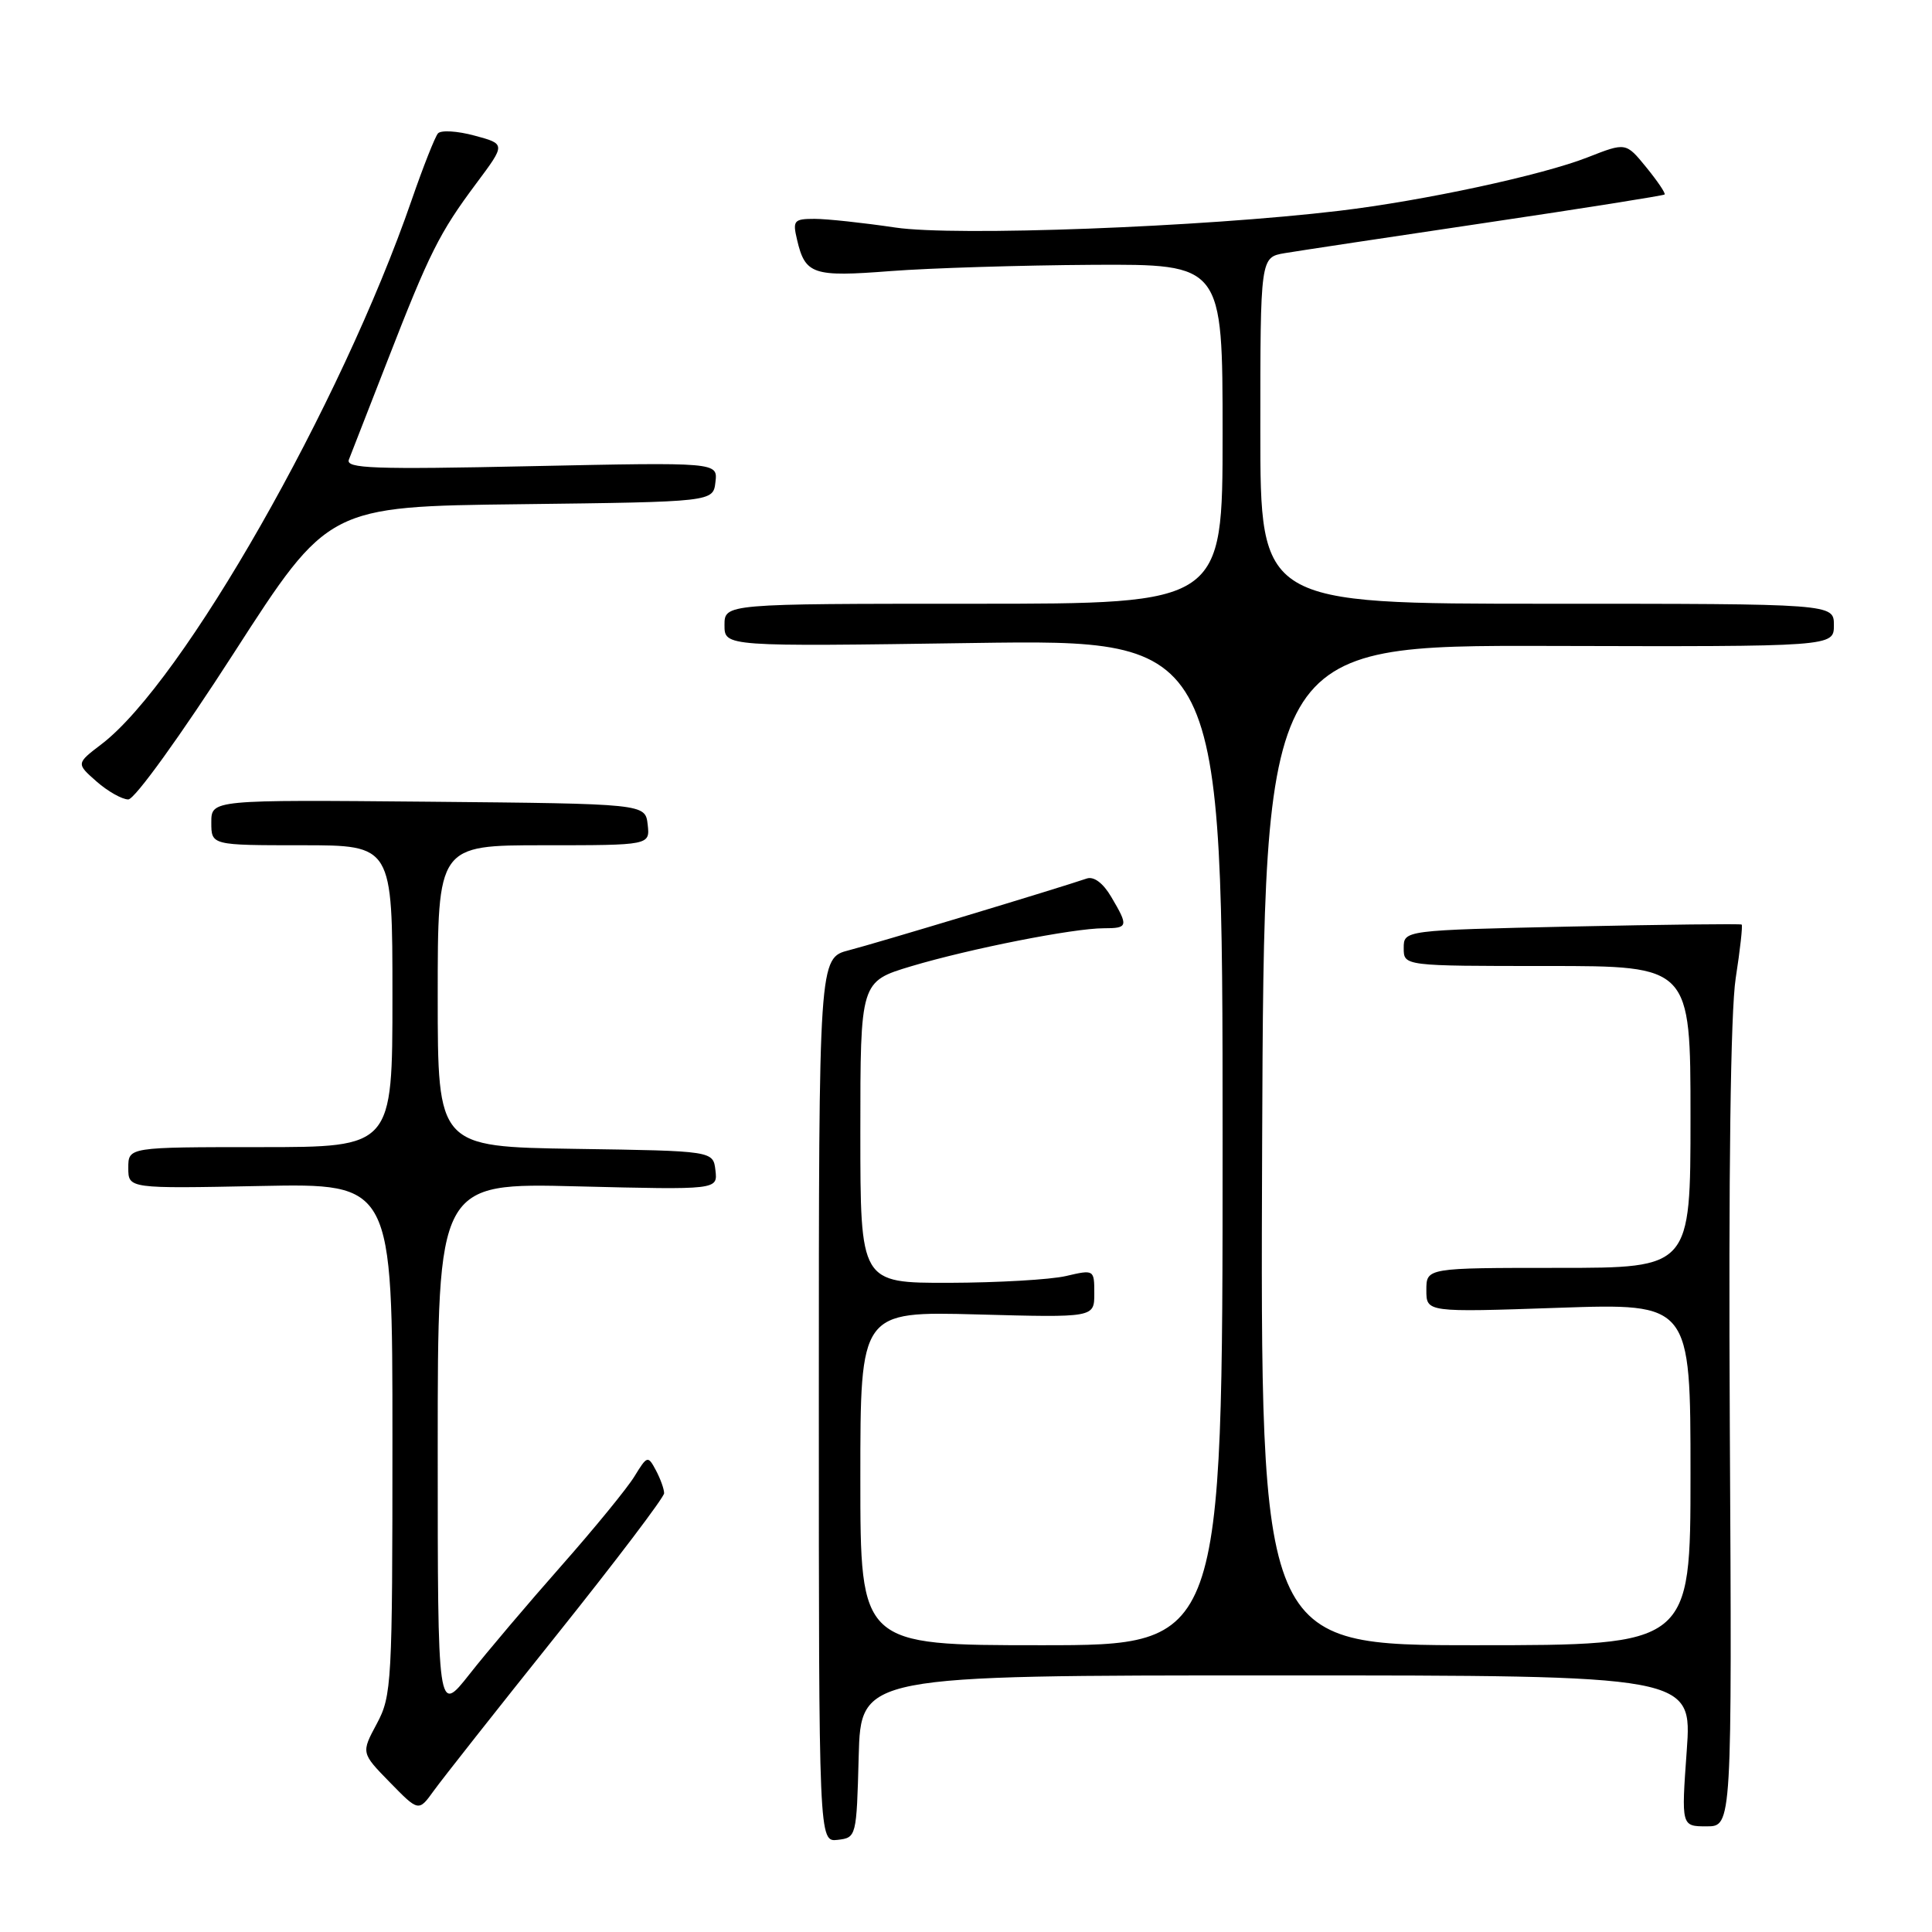 <?xml version="1.0" encoding="UTF-8" standalone="no"?>
<!DOCTYPE svg PUBLIC "-//W3C//DTD SVG 1.1//EN" "http://www.w3.org/Graphics/SVG/1.1/DTD/svg11.dtd" >
<svg xmlns="http://www.w3.org/2000/svg" xmlns:xlink="http://www.w3.org/1999/xlink" version="1.1" viewBox="0 0 256 256">
 <g >
 <path fill="currentColor"
d=" M 113.78 232.75 C 114.07 222.00 114.07 222.00 169.14 222.00 C 224.22 222.00 224.22 222.00 223.50 232.00 C 222.78 242.00 222.78 242.00 226.14 242.00 C 229.50 242.00 229.50 242.00 229.21 189.25 C 229.03 155.40 229.31 134.03 229.99 129.61 C 230.58 125.83 230.93 122.63 230.78 122.51 C 230.63 122.39 220.49 122.51 208.25 122.77 C 186.00 123.26 186.00 123.26 186.00 125.63 C 186.00 128.00 186.00 128.00 205.00 128.00 C 224.00 128.00 224.00 128.00 224.00 148.00 C 224.00 168.00 224.00 168.00 206.50 168.00 C 189.00 168.00 189.00 168.00 189.00 170.95 C 189.00 173.89 189.00 173.89 206.50 173.29 C 224.00 172.69 224.00 172.69 224.00 195.34 C 224.00 218.00 224.00 218.00 195.49 218.00 C 166.99 218.00 166.99 218.00 167.24 151.75 C 167.50 85.50 167.50 85.50 205.25 85.59 C 243.00 85.69 243.00 85.69 243.00 82.84 C 243.00 80.00 243.00 80.00 205.00 80.00 C 167.00 80.00 167.00 80.00 167.00 57.05 C 167.00 34.09 167.00 34.09 170.25 33.54 C 172.04 33.24 184.03 31.43 196.89 29.52 C 209.76 27.61 220.41 25.92 220.57 25.77 C 220.72 25.61 219.63 24.00 218.14 22.17 C 215.44 18.86 215.44 18.86 210.39 20.84 C 204.38 23.21 188.63 26.60 177.47 27.93 C 159.28 30.10 126.58 31.33 118.64 30.15 C 114.39 29.52 109.58 29.00 107.94 29.00 C 105.20 29.00 105.01 29.22 105.61 31.75 C 106.69 36.38 107.69 36.72 118.00 35.92 C 123.22 35.52 135.26 35.15 144.75 35.09 C 162.00 35.00 162.00 35.00 162.00 57.50 C 162.00 80.00 162.00 80.00 129.00 80.00 C 96.00 80.00 96.00 80.00 96.00 82.84 C 96.00 85.68 96.00 85.68 129.00 85.20 C 162.00 84.73 162.00 84.73 162.00 151.36 C 162.00 218.00 162.00 218.00 138.00 218.00 C 114.00 218.00 114.00 218.00 114.00 195.88 C 114.00 173.76 114.00 173.76 129.50 174.17 C 145.00 174.59 145.00 174.59 145.00 171.40 C 145.00 168.23 144.98 168.21 141.25 169.08 C 139.19 169.56 132.21 169.96 125.75 169.98 C 114.00 170.00 114.00 170.00 114.00 150.03 C 114.00 130.06 114.00 130.06 120.75 128.03 C 128.52 125.71 142.22 123.00 146.25 123.00 C 149.49 123.00 149.55 122.74 147.25 118.85 C 146.17 117.01 144.94 116.09 144.00 116.41 C 139.97 117.78 116.01 125.01 112.50 125.91 C 108.50 126.94 108.50 126.94 108.50 185.51 C 108.50 244.08 108.50 244.08 111.00 243.79 C 113.47 243.50 113.50 243.38 113.78 232.75 Z  M 73.74 216.67 C 81.58 206.87 88.00 198.40 88.00 197.86 C 88.00 197.31 87.51 195.95 86.91 194.82 C 85.85 192.84 85.76 192.87 84.06 195.64 C 83.10 197.21 78.73 202.55 74.36 207.50 C 69.99 212.45 64.52 218.90 62.21 221.84 C 58.00 227.18 58.00 227.18 58.00 191.96 C 58.00 156.73 58.00 156.73 76.55 157.20 C 95.10 157.66 95.10 157.66 94.80 155.08 C 94.50 152.50 94.50 152.50 76.25 152.23 C 58.00 151.95 58.00 151.95 58.00 131.98 C 58.00 112.00 58.00 112.00 72.07 112.00 C 86.13 112.00 86.13 112.00 85.82 109.25 C 85.50 106.50 85.50 106.50 56.75 106.23 C 28.00 105.97 28.00 105.97 28.00 108.98 C 28.00 112.00 28.00 112.00 40.00 112.00 C 52.00 112.00 52.00 112.00 52.00 132.00 C 52.00 152.00 52.00 152.00 34.50 152.00 C 17.00 152.00 17.00 152.00 17.00 154.75 C 17.00 157.50 17.00 157.50 34.50 157.15 C 52.00 156.80 52.00 156.80 52.00 190.67 C 52.00 223.02 51.91 224.70 49.93 228.40 C 47.85 232.27 47.85 232.27 51.66 236.17 C 55.47 240.07 55.47 240.07 57.48 237.28 C 58.58 235.75 65.89 226.48 73.74 216.67 Z  M 31.00 86.51 C 43.50 67.11 43.50 67.11 69.00 66.81 C 94.50 66.50 94.50 66.50 94.80 63.87 C 95.11 61.25 95.11 61.25 70.39 61.77 C 49.46 62.22 45.76 62.08 46.23 60.90 C 46.54 60.13 48.83 54.26 51.32 47.85 C 56.90 33.50 58.21 30.87 63.12 24.29 C 67.01 19.08 67.01 19.08 62.88 17.97 C 60.60 17.35 58.42 17.22 58.03 17.68 C 57.64 18.13 56.07 22.10 54.55 26.50 C 45.18 53.63 24.24 90.37 13.46 98.60 C 10.09 101.17 10.09 101.17 12.79 103.55 C 14.28 104.86 16.18 105.93 17.00 105.93 C 17.85 105.92 23.95 97.46 31.00 86.51 Z "/>
</g>
</svg>